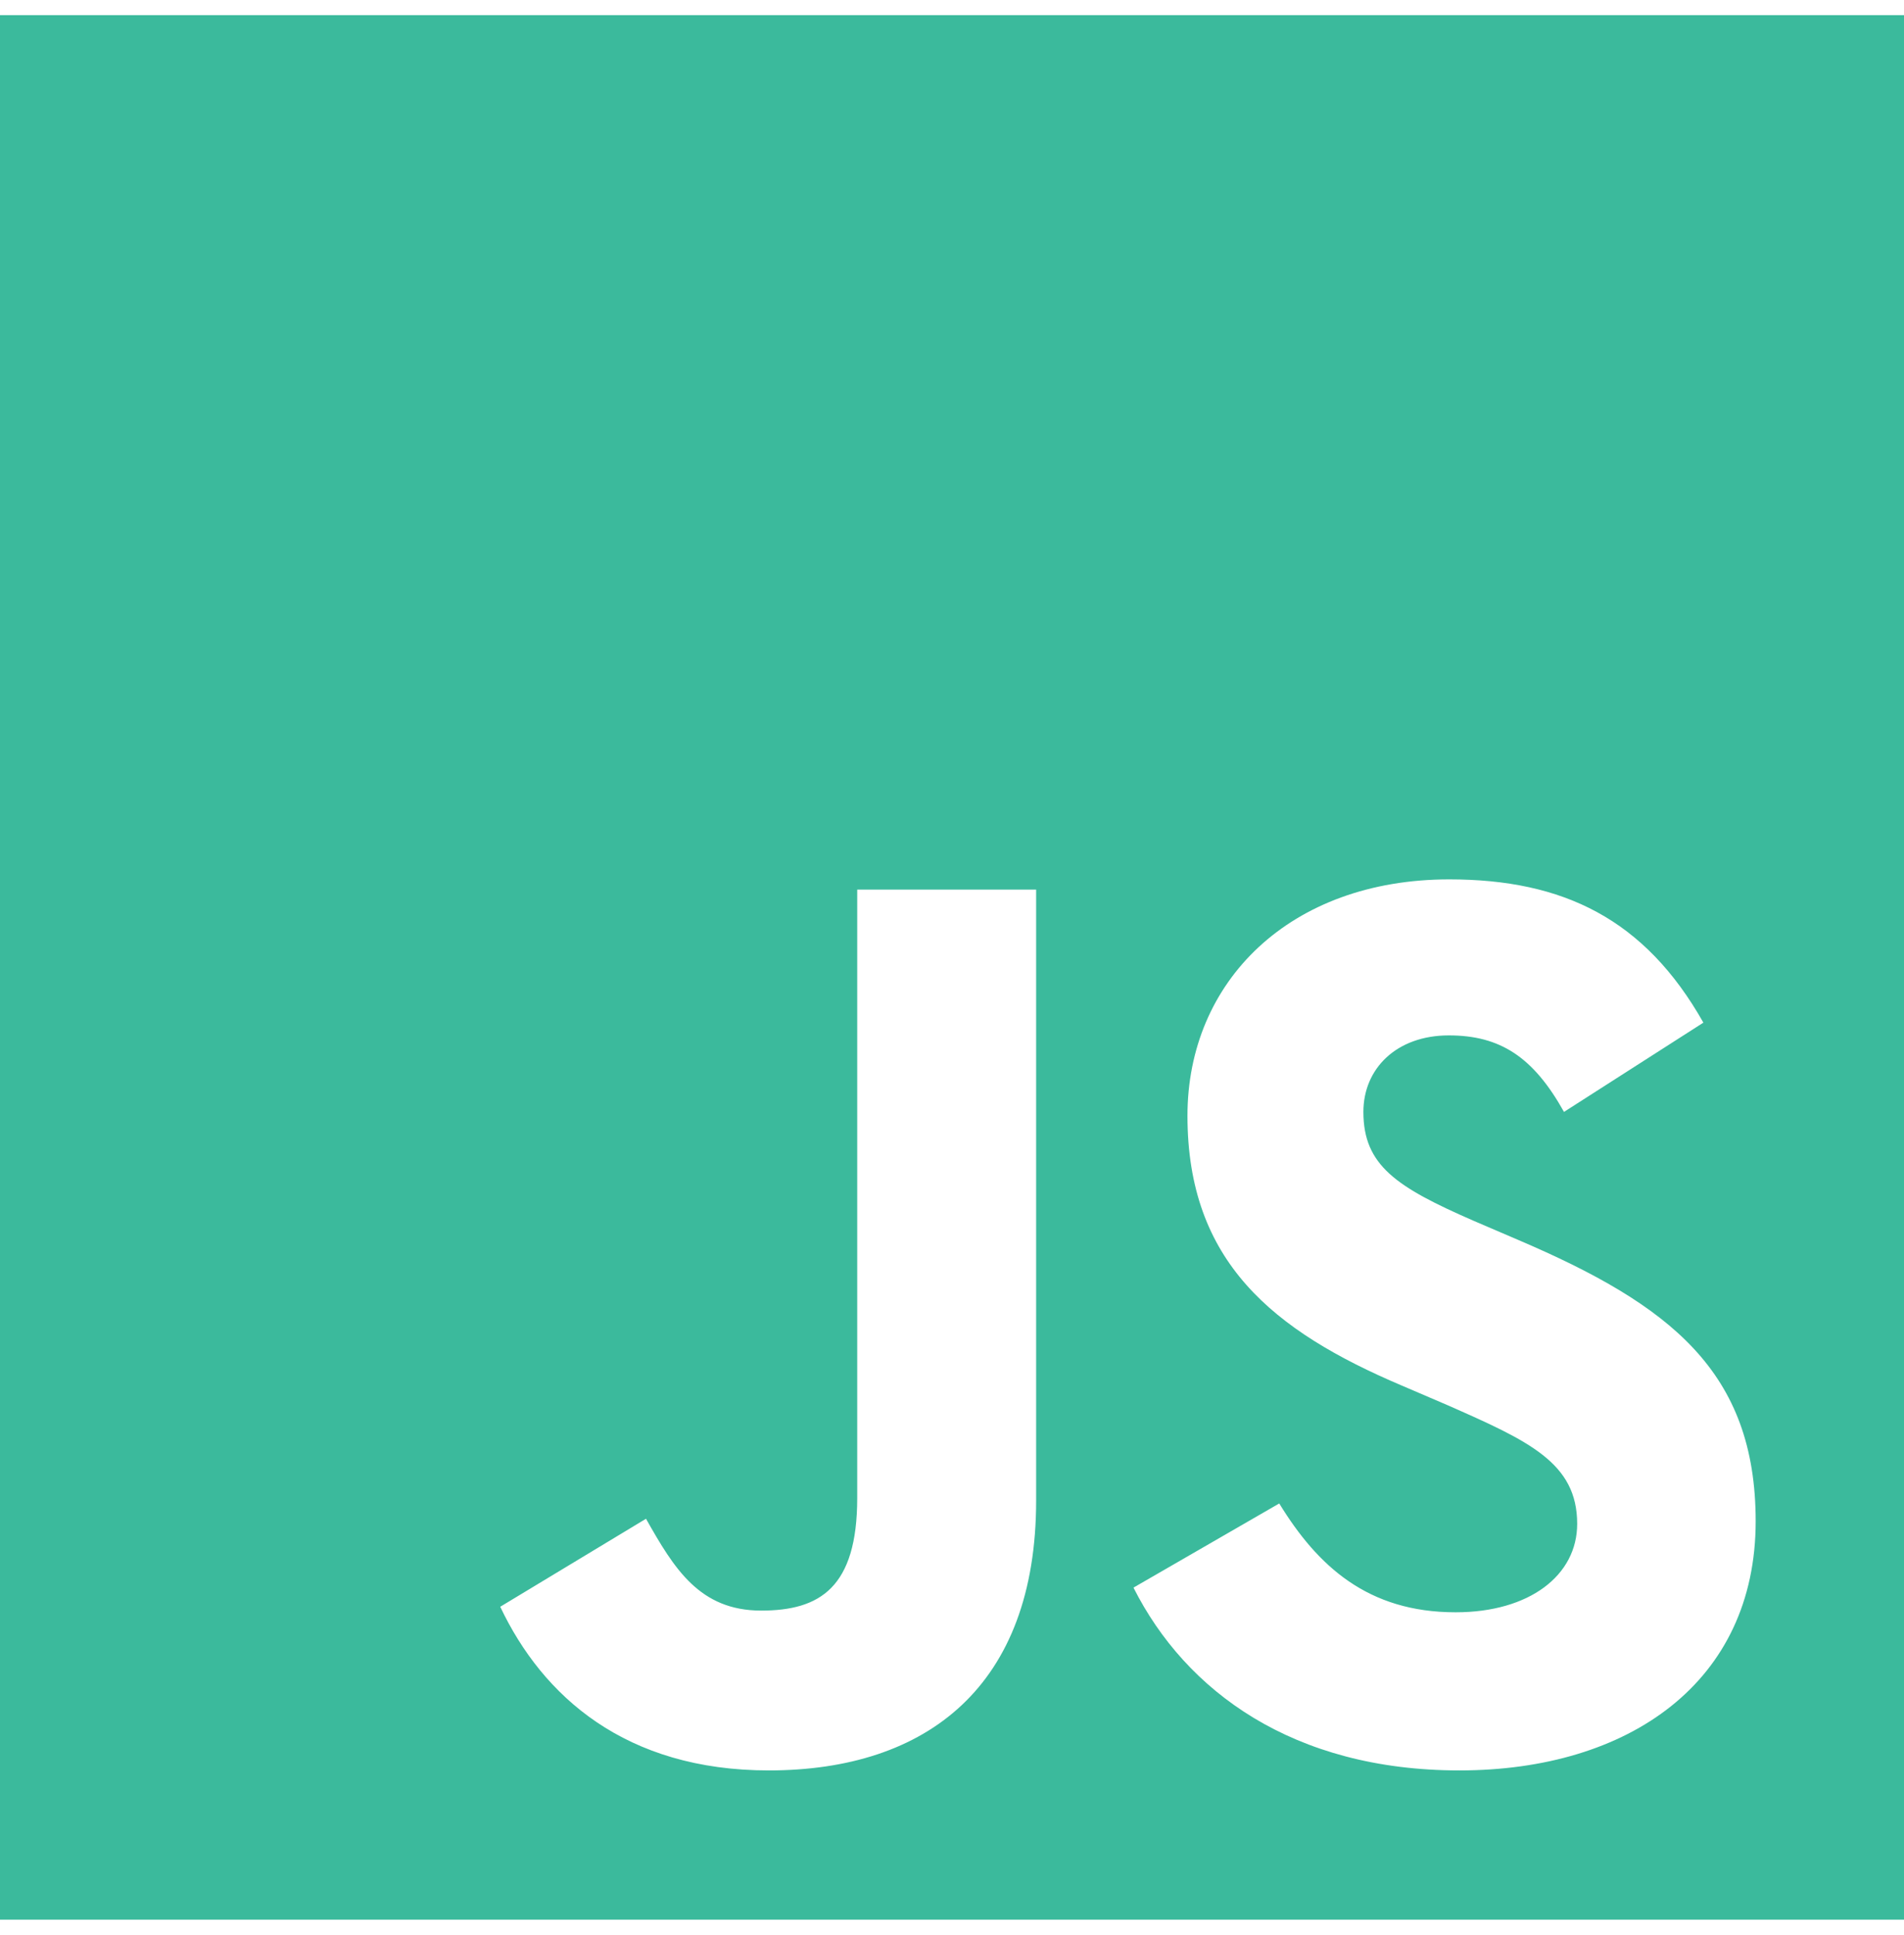 <svg width="63" height="64" viewBox="0 0 63 64" fill="none" xmlns="http://www.w3.org/2000/svg">
<path d="M0 0.5V63.5H63V0.5H0ZM34.284 49.634C34.284 55.766 30.684 58.564 25.439 58.564C20.7 58.564 17.958 56.117 16.552 53.15L21.375 50.239C22.303 51.884 23.147 53.277 25.186 53.277C27.127 53.277 28.364 52.517 28.364 49.55V29.427H34.284V49.634ZM48.291 58.564C42.792 58.564 39.234 55.948 37.505 52.517L42.328 49.733C43.594 51.8 45.253 53.333 48.164 53.333C50.611 53.333 52.186 52.109 52.186 50.408C52.186 48.383 50.583 47.666 47.869 46.47L46.392 45.837C42.117 44.023 39.291 41.731 39.291 36.908C39.291 32.464 42.68 29.089 47.953 29.089C51.722 29.089 54.422 30.397 56.362 33.828L51.75 36.781C50.737 34.967 49.641 34.25 47.939 34.25C46.209 34.25 45.112 35.347 45.112 36.781C45.112 38.553 46.209 39.27 48.755 40.381L50.231 41.014C55.266 43.166 58.092 45.373 58.092 50.323C58.092 55.639 53.902 58.564 48.291 58.564Z" fill="#3BBA9C"/>
</svg>
